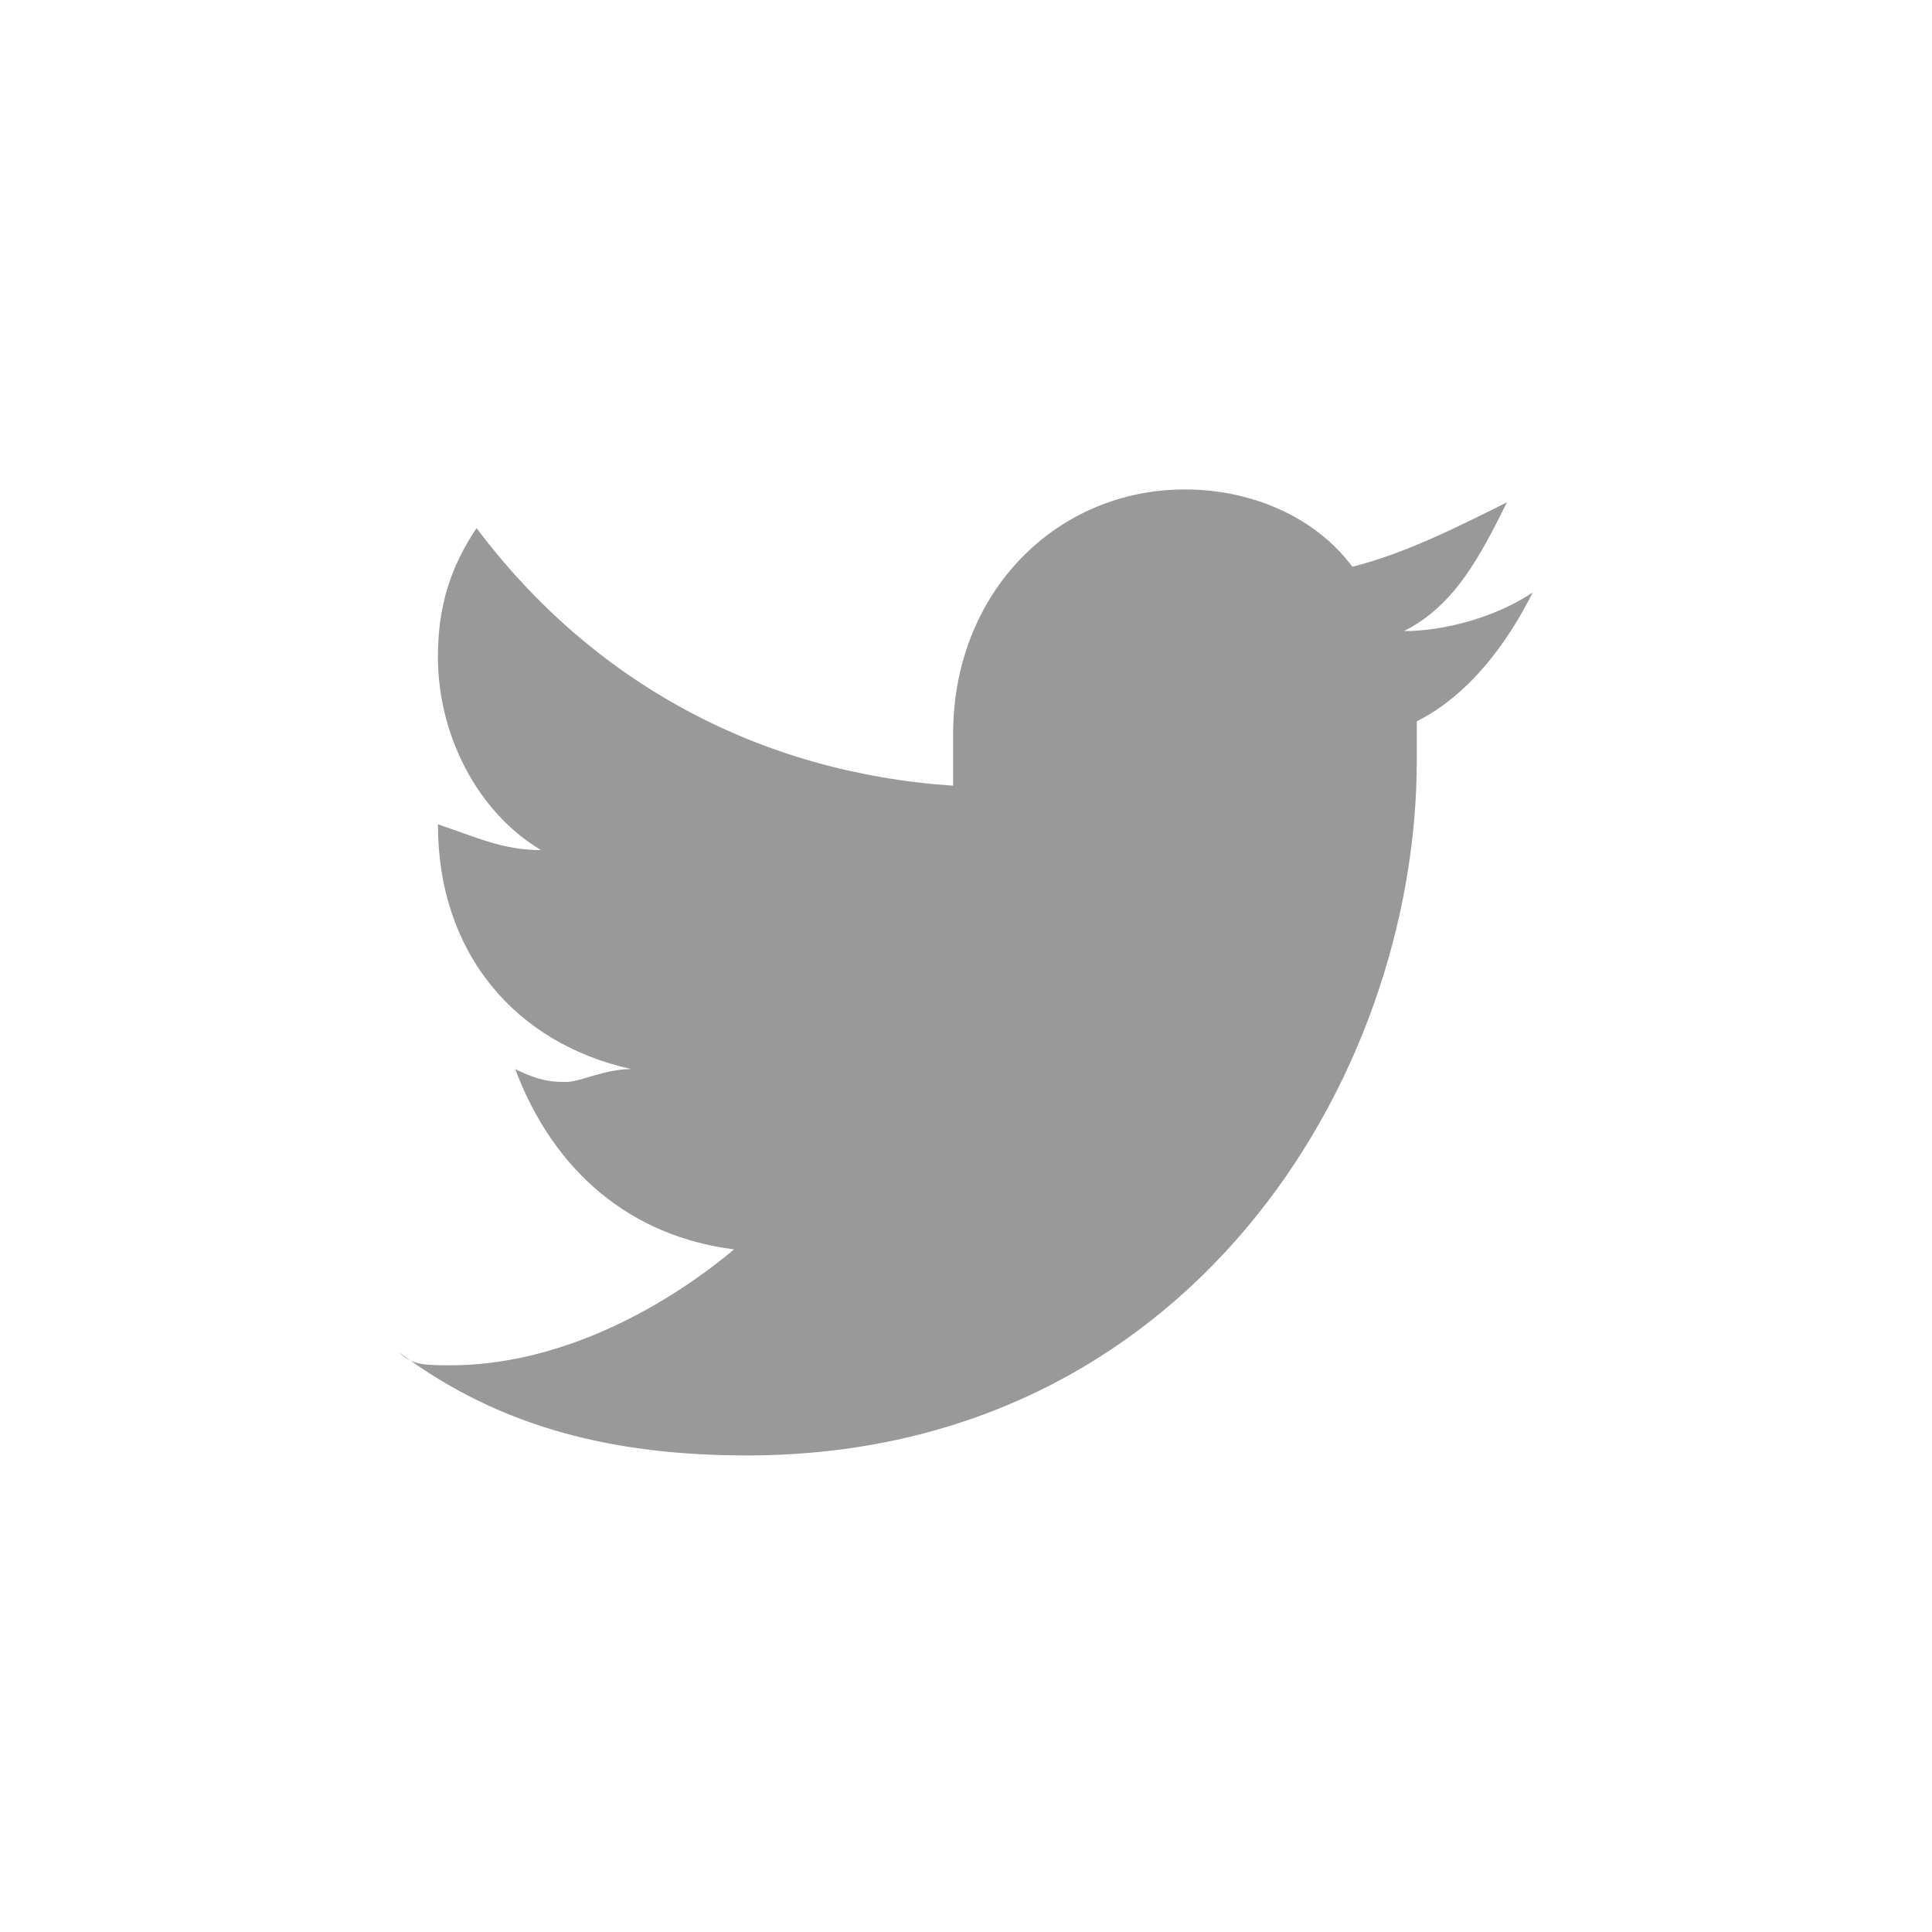 <?xml version="1.0" encoding="UTF-8" standalone="no"?>
<svg width="150px" height="150px" xmlns="http://www.w3.org/2000/svg" version="1.1">
    <title>twitter</title>
    <description>Created with Sketch (http://www.bohemiancoding.com/sketch)</description>
    <defs>
        <linearGradient id="gradient-1" x1="50%" y1="0%" x2="50%" y2="100%">
            <stop offset="0%" style="stop-color:rgb(255,255,255); stop-opacity:100"></stop>
            <stop offset="100%" style="stop-color:rgb(0,0,0); stop-opacity:100"></stop>
        </linearGradient>
        <linearGradient id="gradient-2" x1="50%" y1="0%" x2="50%" y2="100%">
            <stop offset="0%" style="stop-color:rgb(255,255,255); stop-opacity:100"></stop>
            <stop offset="100%" style="stop-color:rgb(0,0,0); stop-opacity:100"></stop>
        </linearGradient>
        <linearGradient id="gradient-3" x1="50%" y1="0%" x2="50%" y2="100%">
            <stop offset="0%" style="stop-color:rgb(255,255,255); stop-opacity:100"></stop>
            <stop offset="100%" style="stop-color:rgb(0,0,0); stop-opacity:100"></stop>
        </linearGradient>
    </defs>
    <g fill="rgb(215,215,215)" id="Page 1">
        <g opacity="0.4" fill="rgb(0,0,0)" id="twitter"></g>
        <path id="twitter" d="M119,46 C116,48 112,49 109,49 C113,47 115,43 117,39 C113,41 109,43 105,44 C102,40 97,38 92,38 C82,38 74,46 74,57 C74,58 74,60 74,61 C59,60 46,53 37,41 C35,44 34,47 34,51 C34,57 37,63 42,66 C39,66 37,65 34,64 L34,64 C34,74 40,81 49,83 C47,83 45,84 44,84 C43,84 42,84 40,83 C43,91 49,96 57,97 C51,102 43,106 35,106 C33,106 32,106 31,105 C39,111 48,113 58,113 C92,113 110,84 110,59 L110,56 C114,54 117,50 119,46 C119,46 117,50 119,46 L119,46" opacity="0.4" fill="rgb(0,0,0)"></path>
        <path id="twitter decoration" d="" opacity="0.4" fill="rgb(0,0,0)"></path>
    </g>
</svg>
